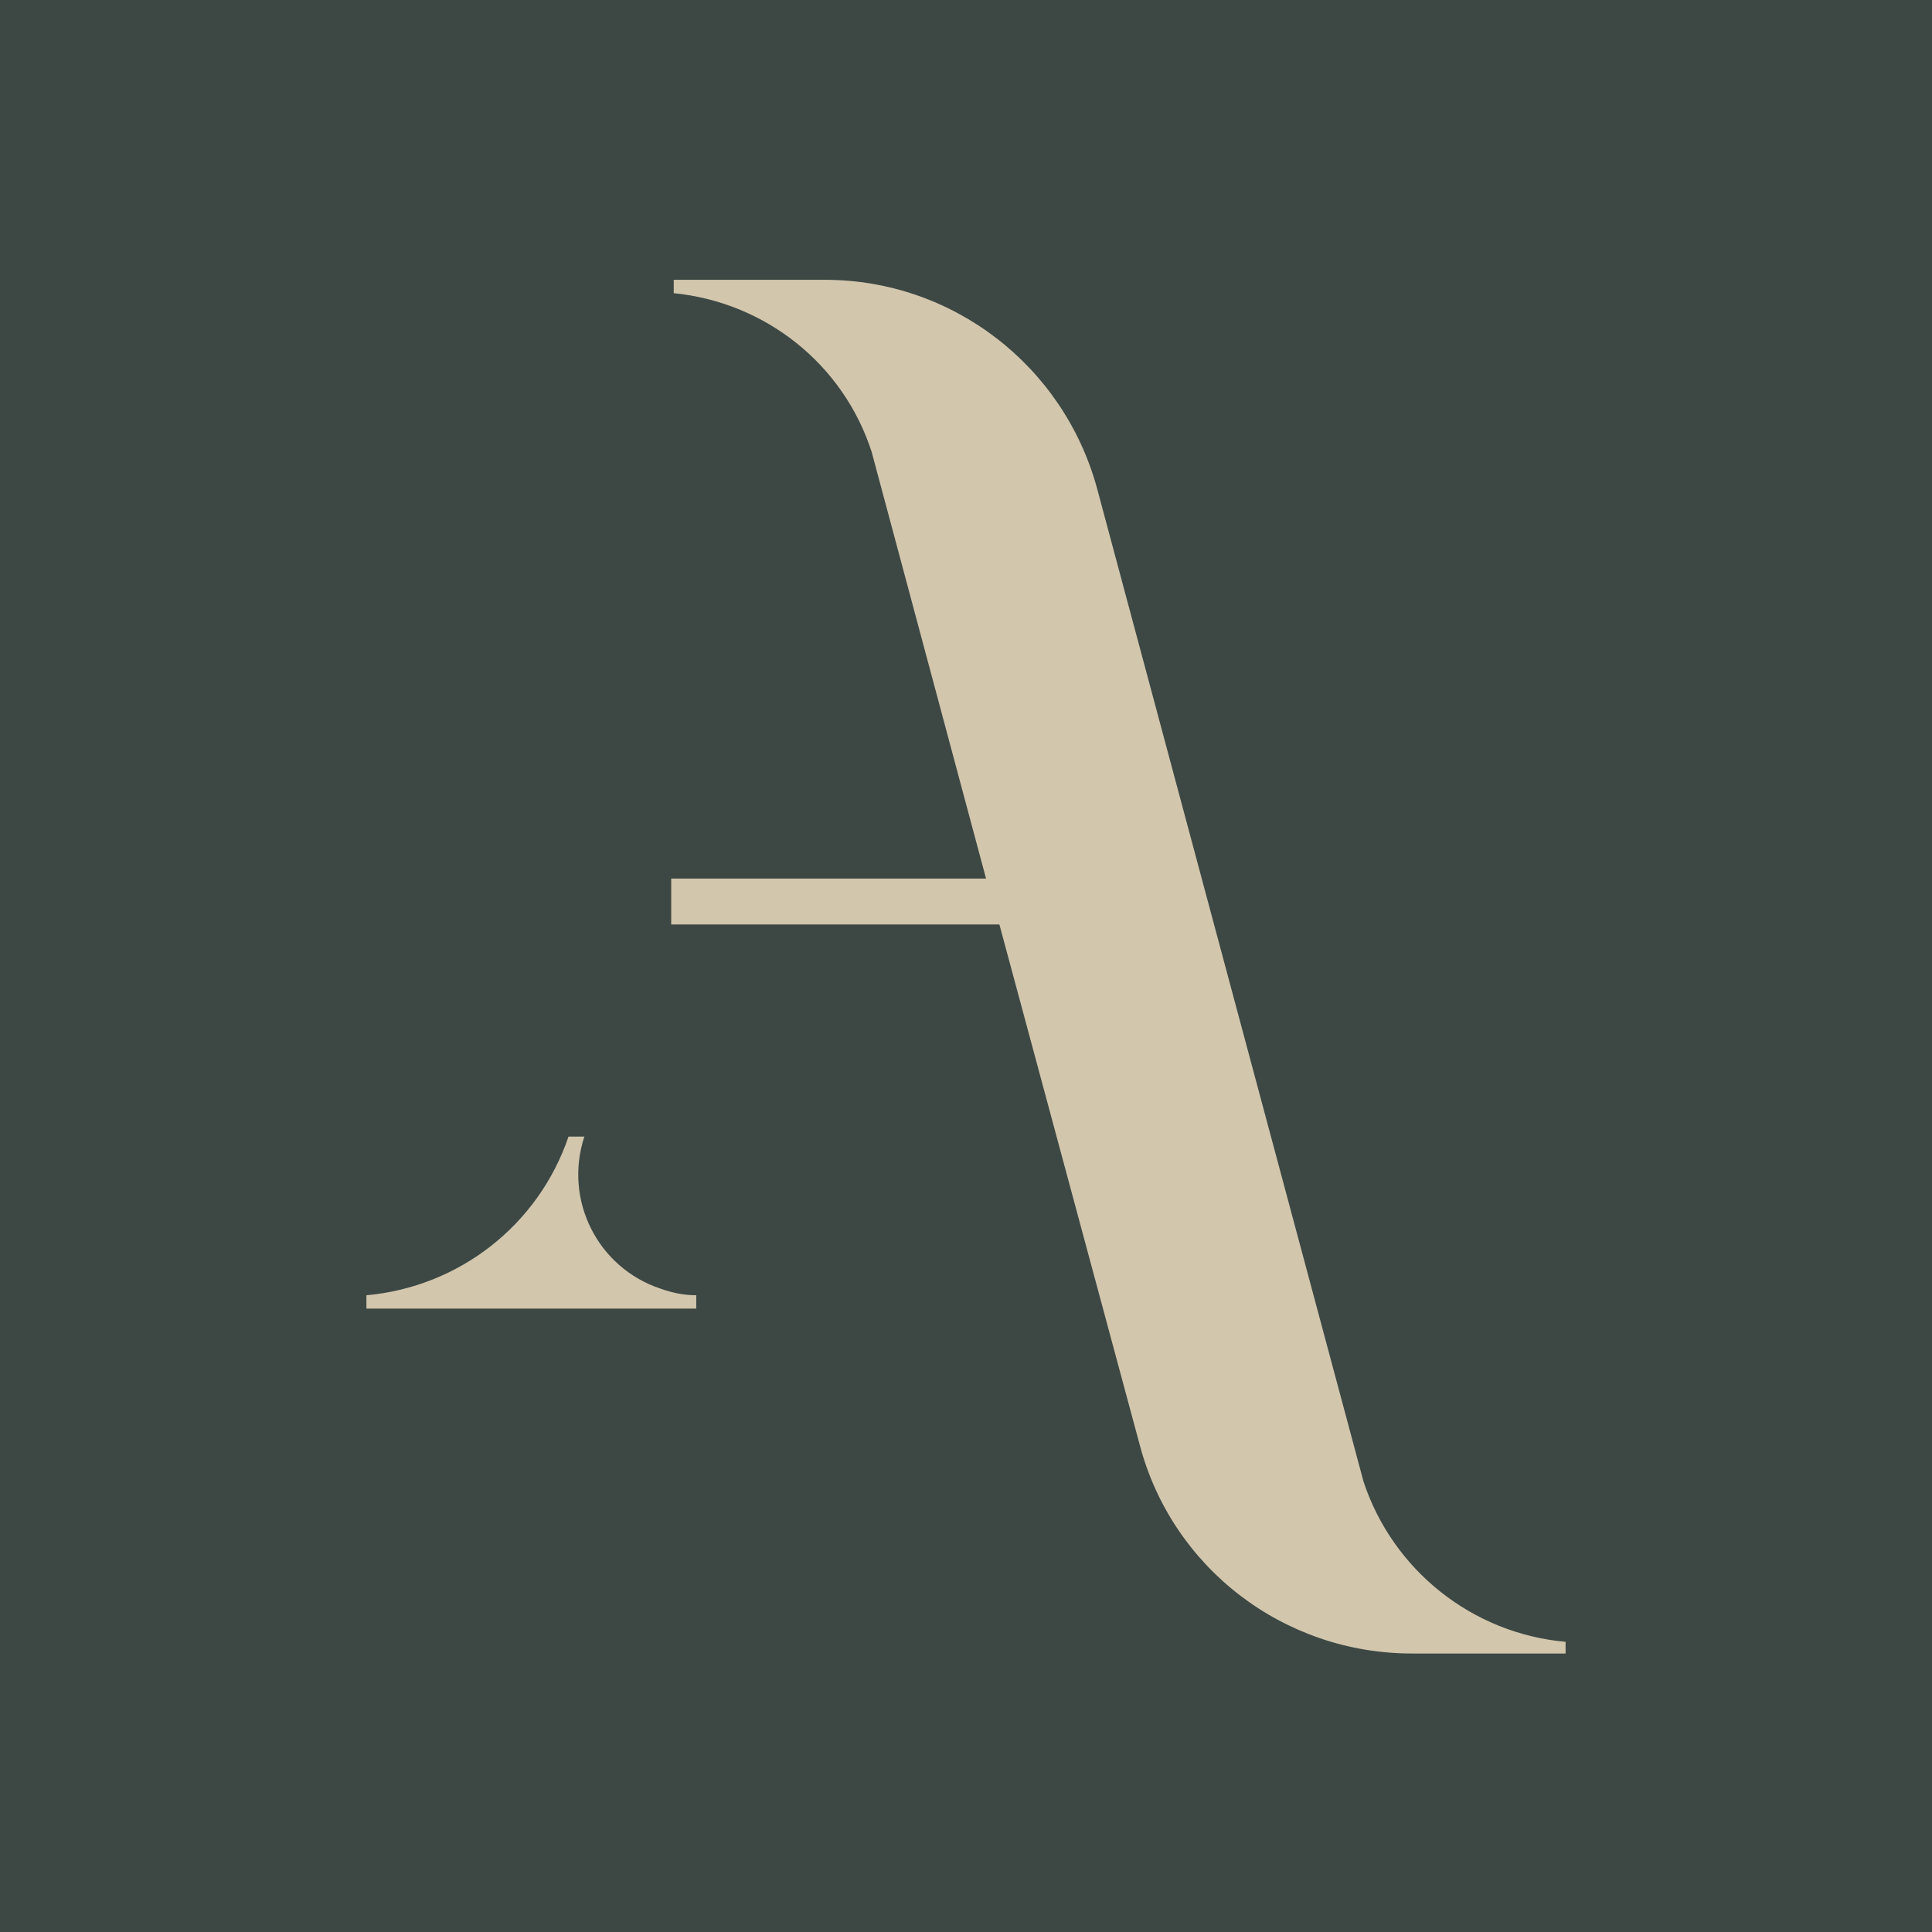 <svg xmlns="http://www.w3.org/2000/svg" width="900px" height="900px">
  <g fill="none" fill-rule="nonzero">
    <path fill="#3D4844" d="M0 0H900V900H0z"/>
    <path fill="#D2C6AD" d="M635.17,690.133 L511.075,227.598 C495.514,170.413 443.776,130.345 384.257,130.345 L313.846,130.345 L313.846,136.569 C356.637,140.848 392.815,169.635 406.042,210.481 L459.336,409.266 L312.679,409.266 L312.679,430.662 L465.56,430.662 L530.914,673.016 C546.086,730.59 598.213,770.269 657.732,770.269 L729.31,770.269 L729.31,764.823 C685.741,760.933 648.785,731.368 635.17,690.133 Z M272.222,529.471 L264.83,529.471 C250.826,570.706 213.87,599.493 170.69,603.383 L170.69,609.607 L324.349,609.607 L324.349,603.383 C318.514,603.383 313.068,602.216 307.622,600.271 C278.446,590.546 262.496,559.036 272.222,529.471 Z"/>
  </g>
</svg>